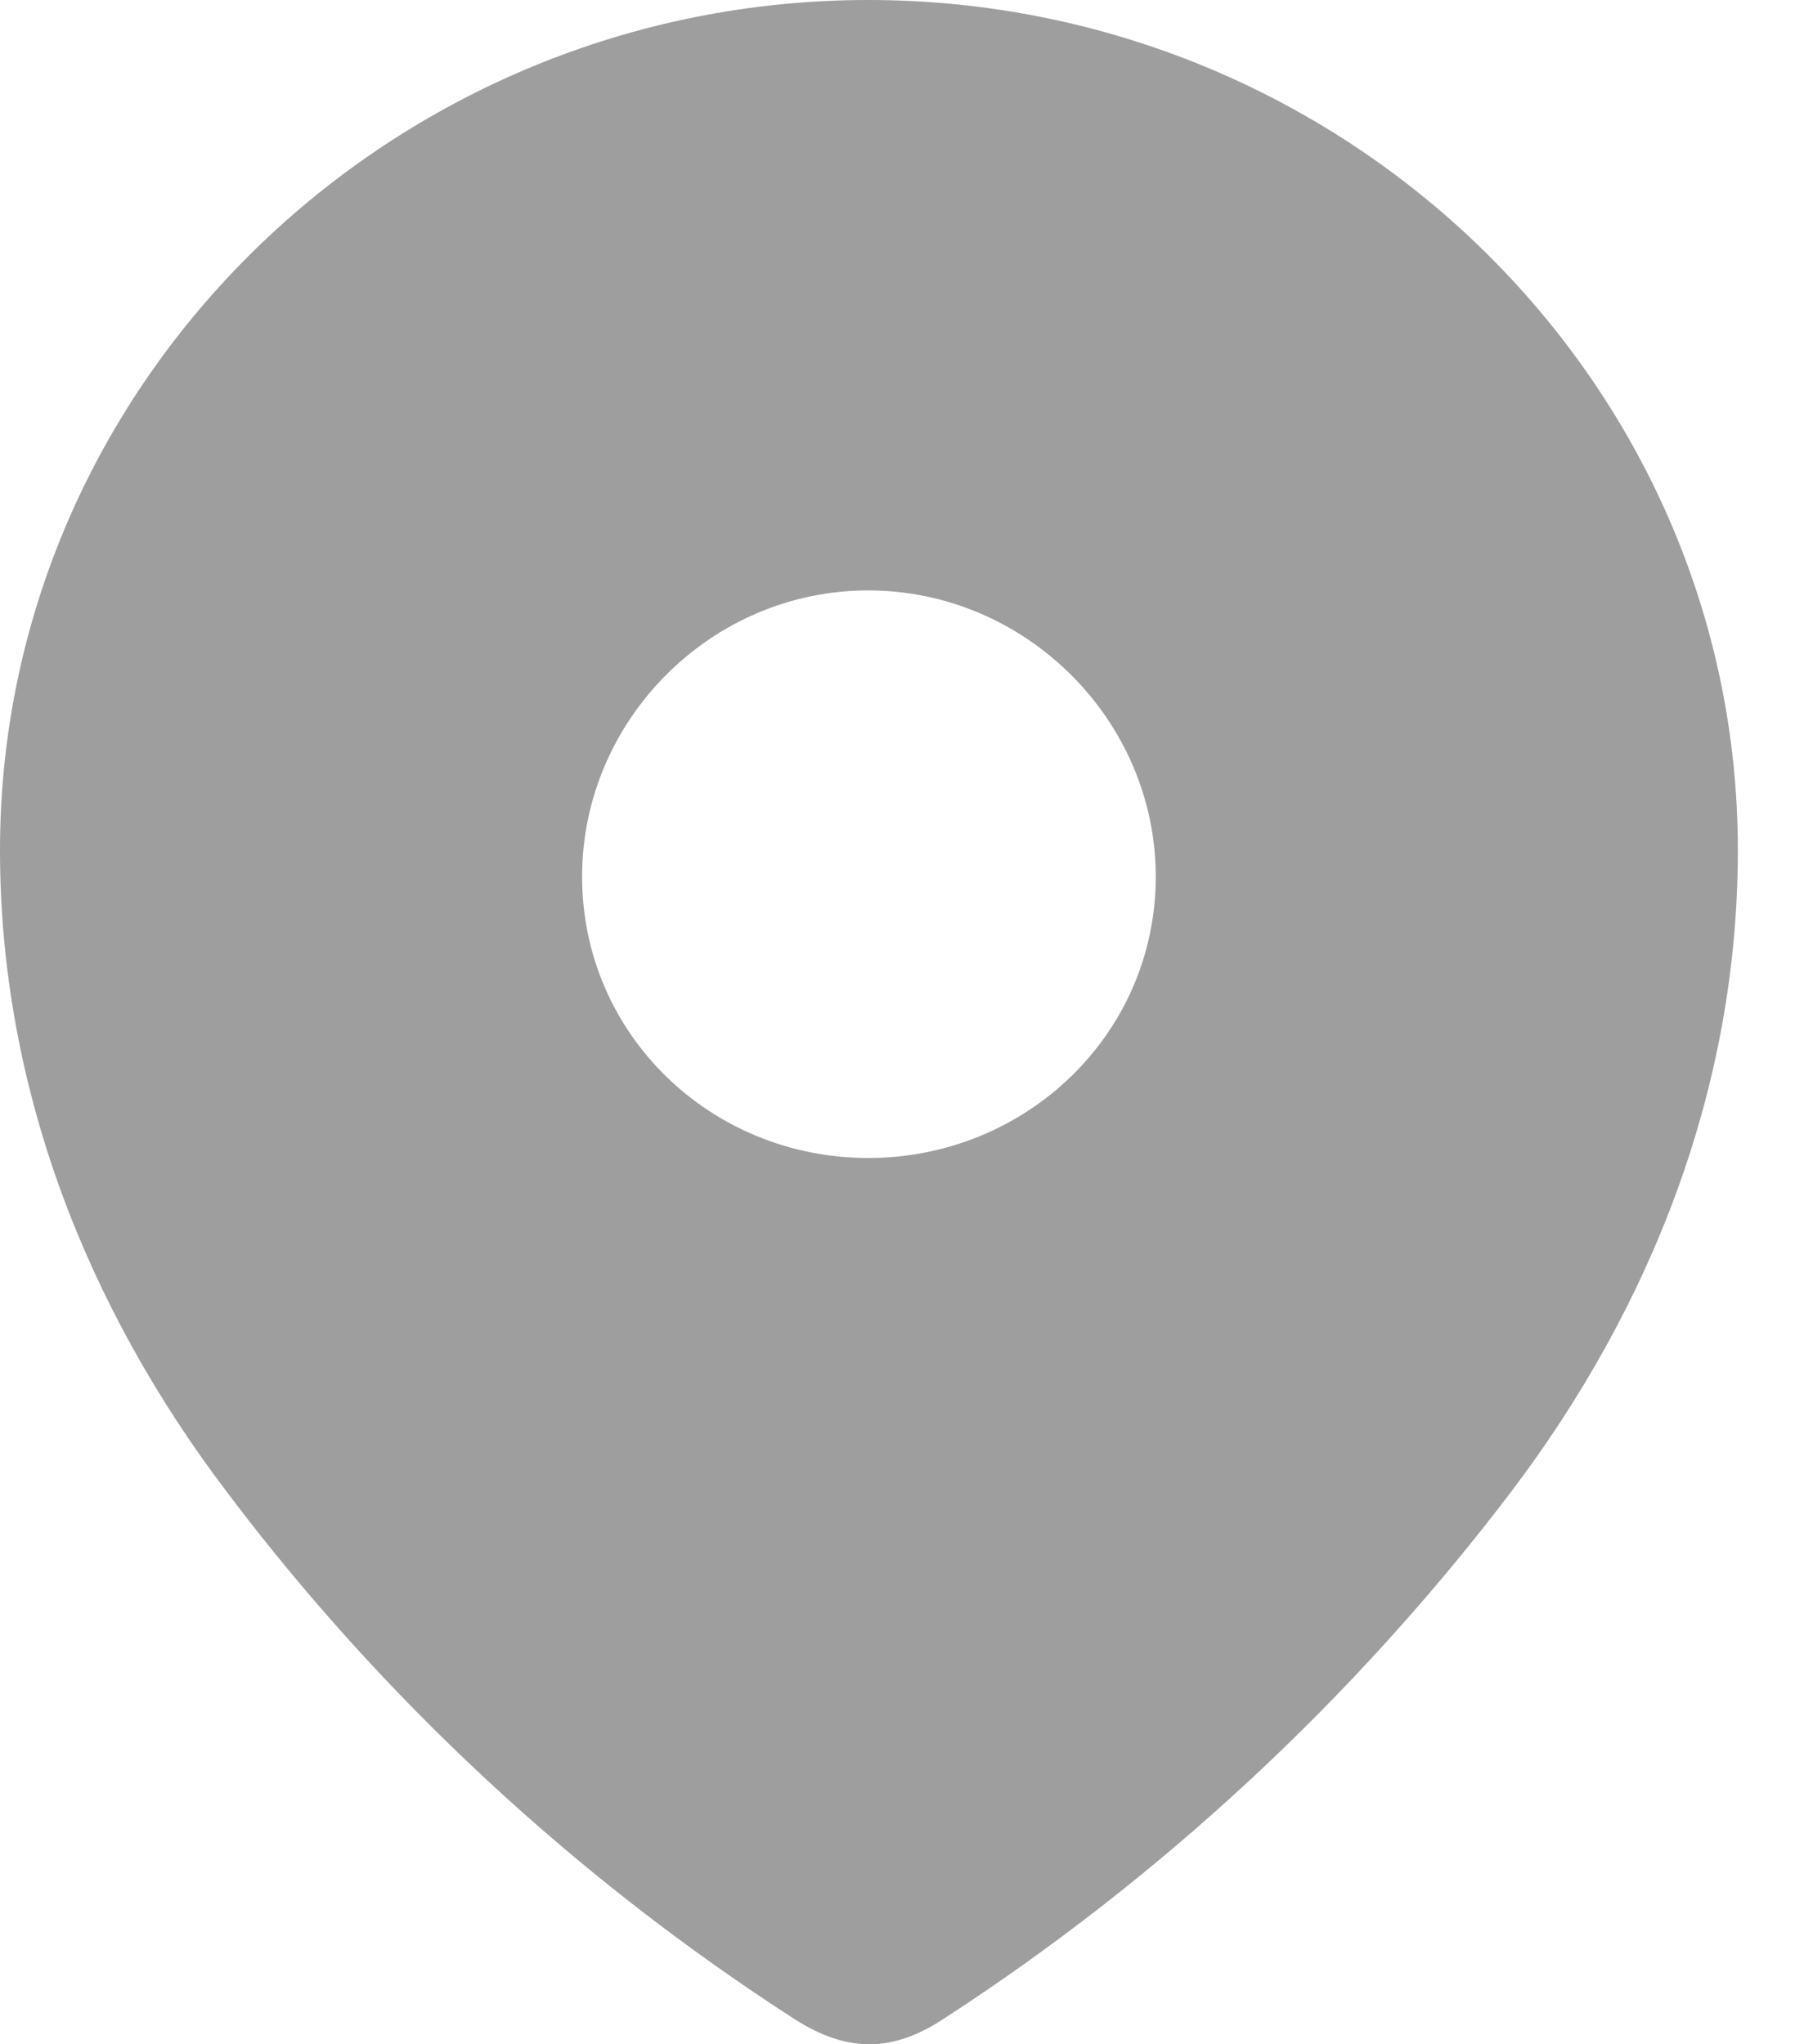 <svg width="15" height="17" viewBox="0 0 15 17" fill="none" xmlns="http://www.w3.org/2000/svg">
<path fill-rule="evenodd" clip-rule="evenodd" d="M0 7.07C0 3.16 3.267 0 7.219 0C11.183 0 14.45 3.16 14.45 7.07C14.45 9.04 13.733 10.869 12.554 12.42C11.253 14.13 9.649 15.62 7.844 16.79C7.431 17.06 7.058 17.08 6.605 16.79C4.79 15.62 3.186 14.13 1.896 12.42C0.716 10.869 0 9.04 0 7.07ZM4.84 7.29C4.84 8.6 5.909 9.63 7.219 9.63C8.531 9.63 9.61 8.6 9.61 7.29C9.61 5.991 8.531 4.91 7.219 4.91C5.909 4.91 4.84 5.991 4.84 7.29Z" fill="#9E9E9E"/>
</svg>
